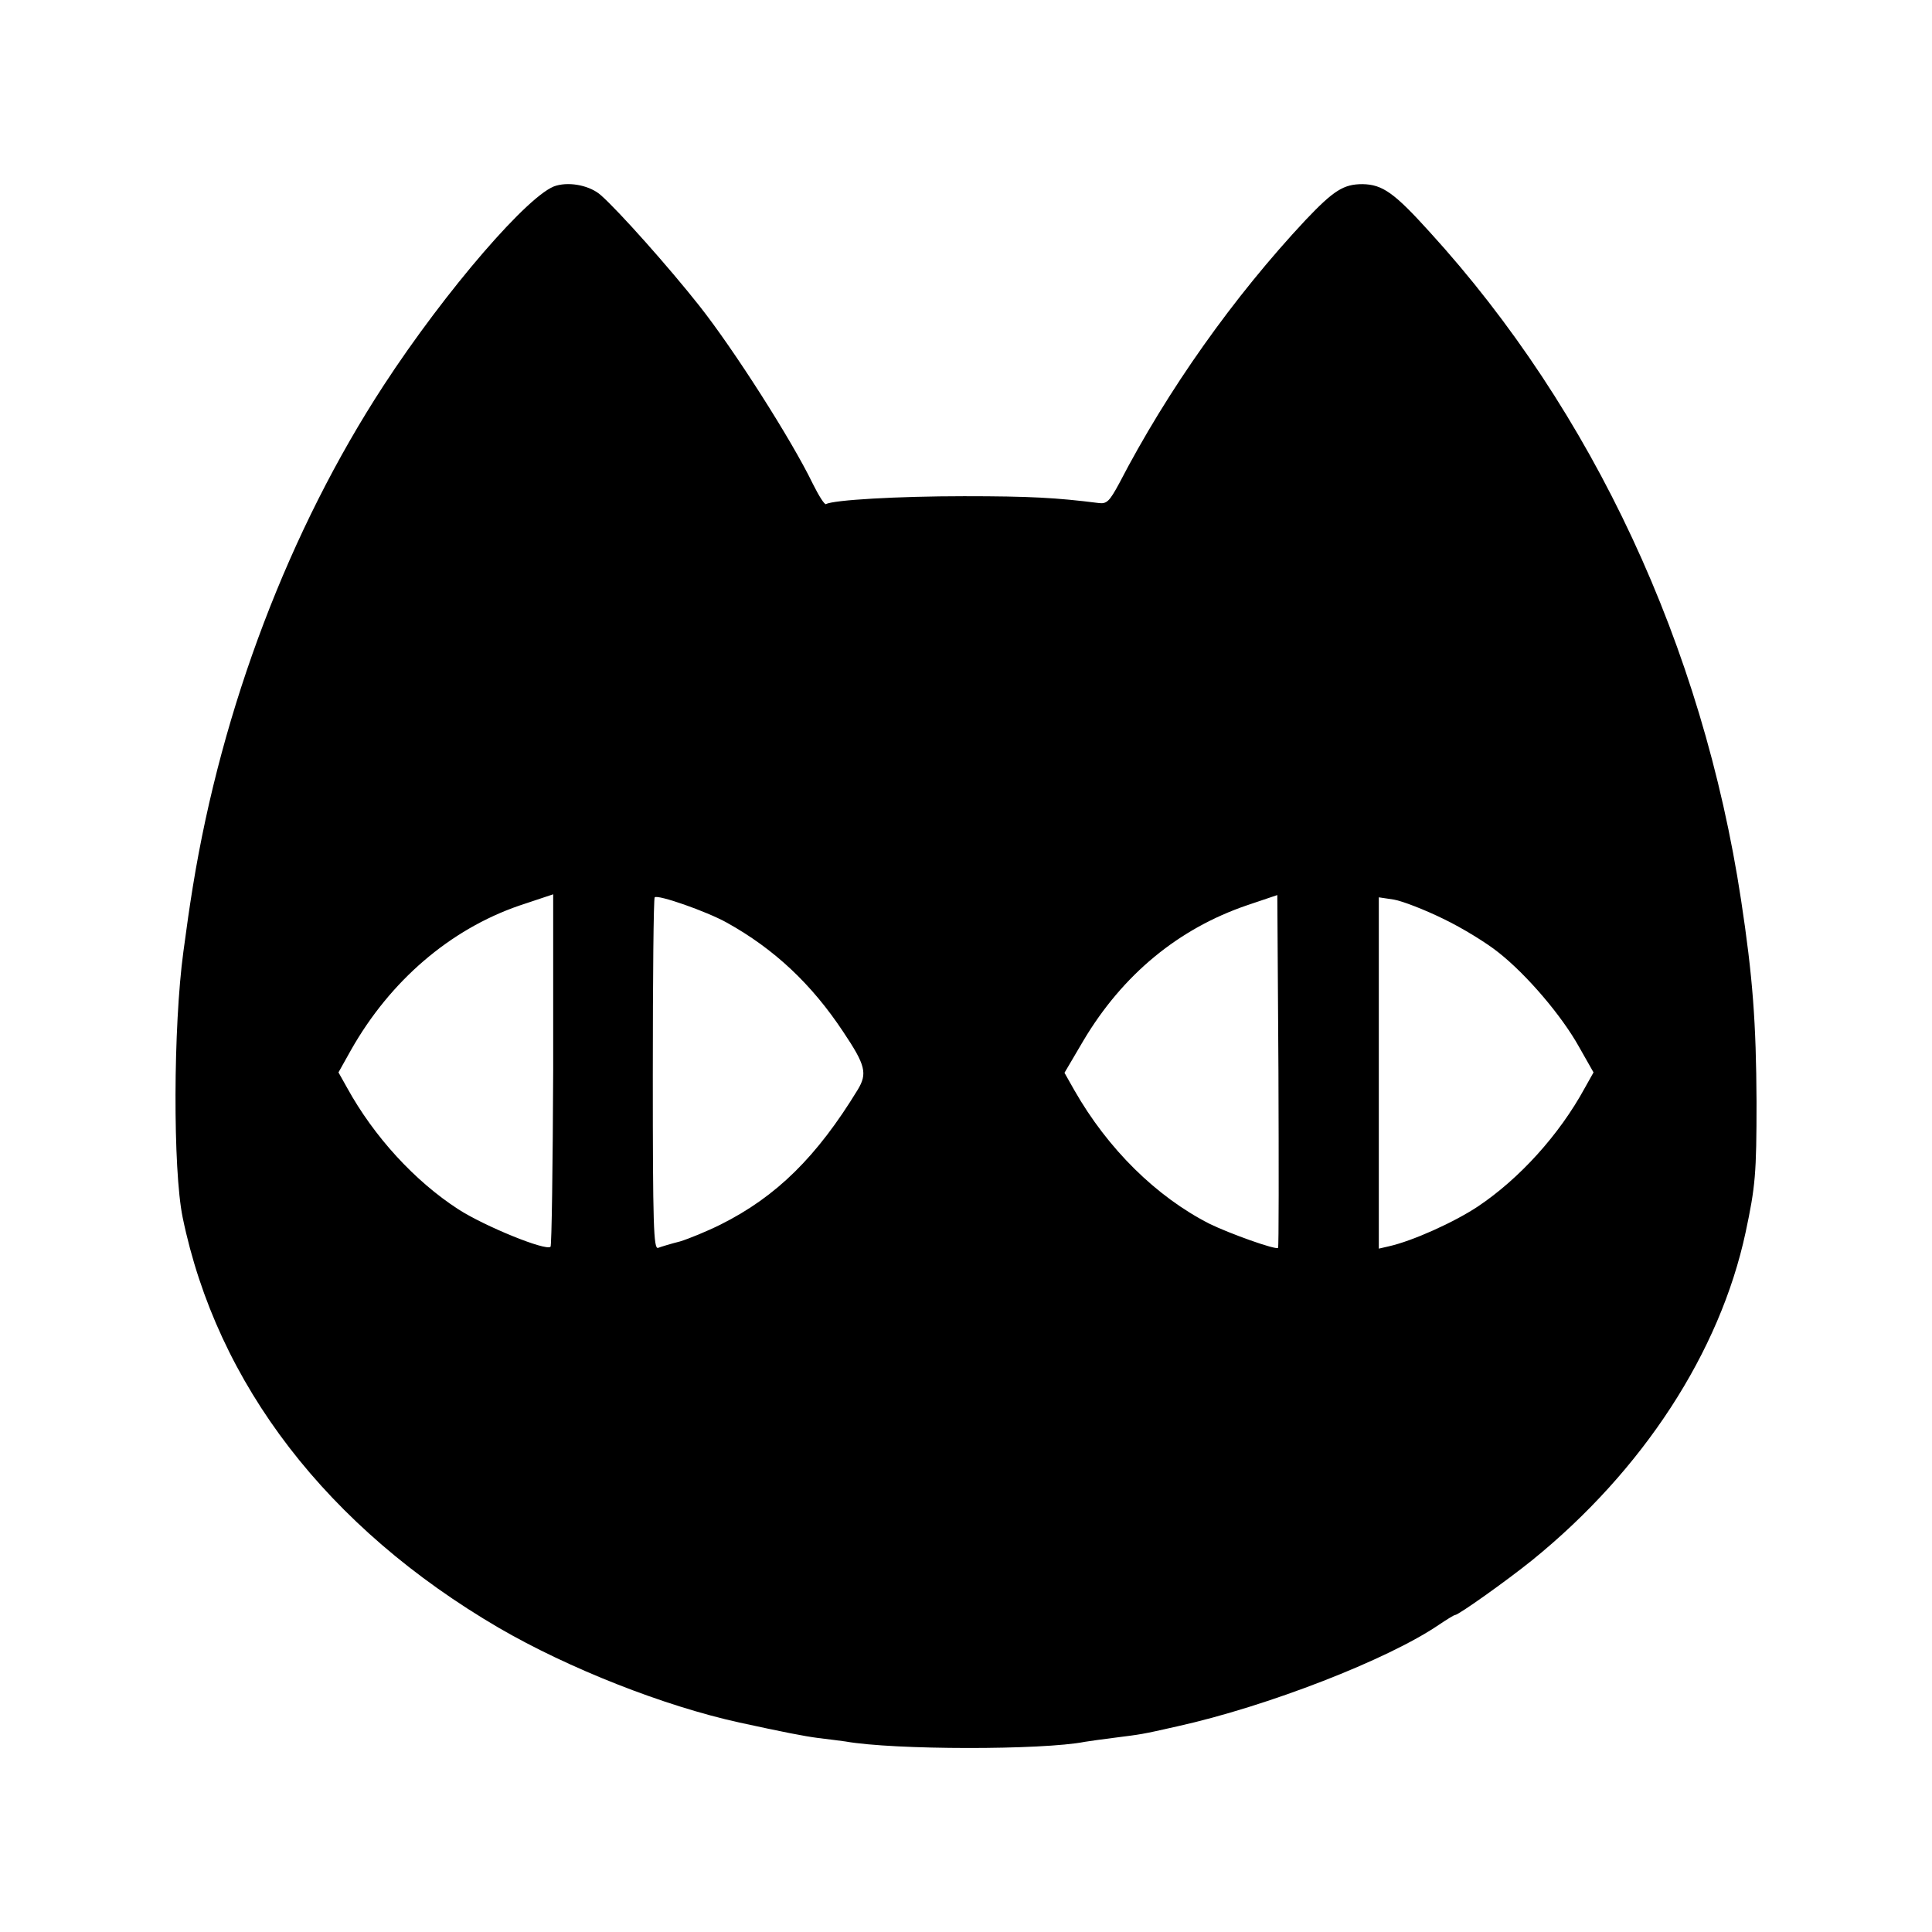 <?xml version="1.0" standalone="no"?>
<!DOCTYPE svg PUBLIC "-//W3C//DTD SVG 20010904//EN"
 "http://www.w3.org/TR/2001/REC-SVG-20010904/DTD/svg10.dtd">
<svg version="1.0" xmlns="http://www.w3.org/2000/svg"
 width="512pt" height="512pt" viewBox="0 0 512 512"
 preserveAspectRatio="xMidYMid meet">
<g transform="translate(0,512) scale(0.1,-0.1)"
fill="#000000" stroke="none">
<path d="M1474 4628 c-69 -18 -294 -279 -457 -529 -250 -383 -429 -854 -506
-1329 -10 -62 -15 -98 -25 -172 -27 -198 -28 -577 -2 -704 91 -442 383 -822
838 -1088 184 -107 437 -207 638 -251 115 -25 170 -36 209 -41 25 -3 57 -7 71
-9 129 -23 524 -23 635 -1 12 2 48 7 80 11 70 9 68 8 165 30 239 53 558 177
693 269 21 14 40 26 43 26 9 0 137 91 204 145 294 238 498 552 566 869 26 122
29 156 29 346 -1 210 -10 331 -41 535 -102 672 -392 1295 -825 1770 -94 104
-125 126 -178 127 -50 0 -76 -16 -151 -95 -191 -204 -366 -451 -494 -698 -26
-48 -33 -55 -55 -52 -111 14 -181 18 -356 18 -176 0 -348 -10 -366 -21 -4 -2
-19 22 -35 54 -56 116 -210 357 -301 472 -79 100 -213 251 -261 293 -27 24
-79 36 -118 25z m-8 -2342 c-1 -255 -4 -467 -7 -470 -12 -12 -174 54 -244 99
-116 75 -224 193 -295 322 l-23 41 33 59 c104 184 263 320 446 383 49 16 89
30 90 30 0 0 0 -209 0 -464z m460 389 c126 -70 225 -163 309 -290 59 -88 64
-110 38 -153 -108 -177 -215 -283 -363 -357 -36 -18 -85 -38 -108 -45 -24 -6
-50 -14 -58 -17 -12 -4 -14 60 -14 459 0 256 2 467 5 470 8 8 137 -37 191 -67z
m1461 -862 c-6 -6 -129 38 -182 64 -141 72 -269 198 -358 354 l-26 46 50 85
c104 175 252 297 434 359 l80 27 3 -466 c1 -256 1 -467 -1 -469z m438 872 c50
-24 115 -64 146 -89 75 -59 168 -168 214 -251 l38 -67 -23 -41 c-68 -125 -174
-241 -283 -314 -63 -42 -174 -92 -237 -106 l-26 -6 0 465 0 466 40 -6 c23 -4
82 -27 131 -51z"/>
</g>
</svg>
